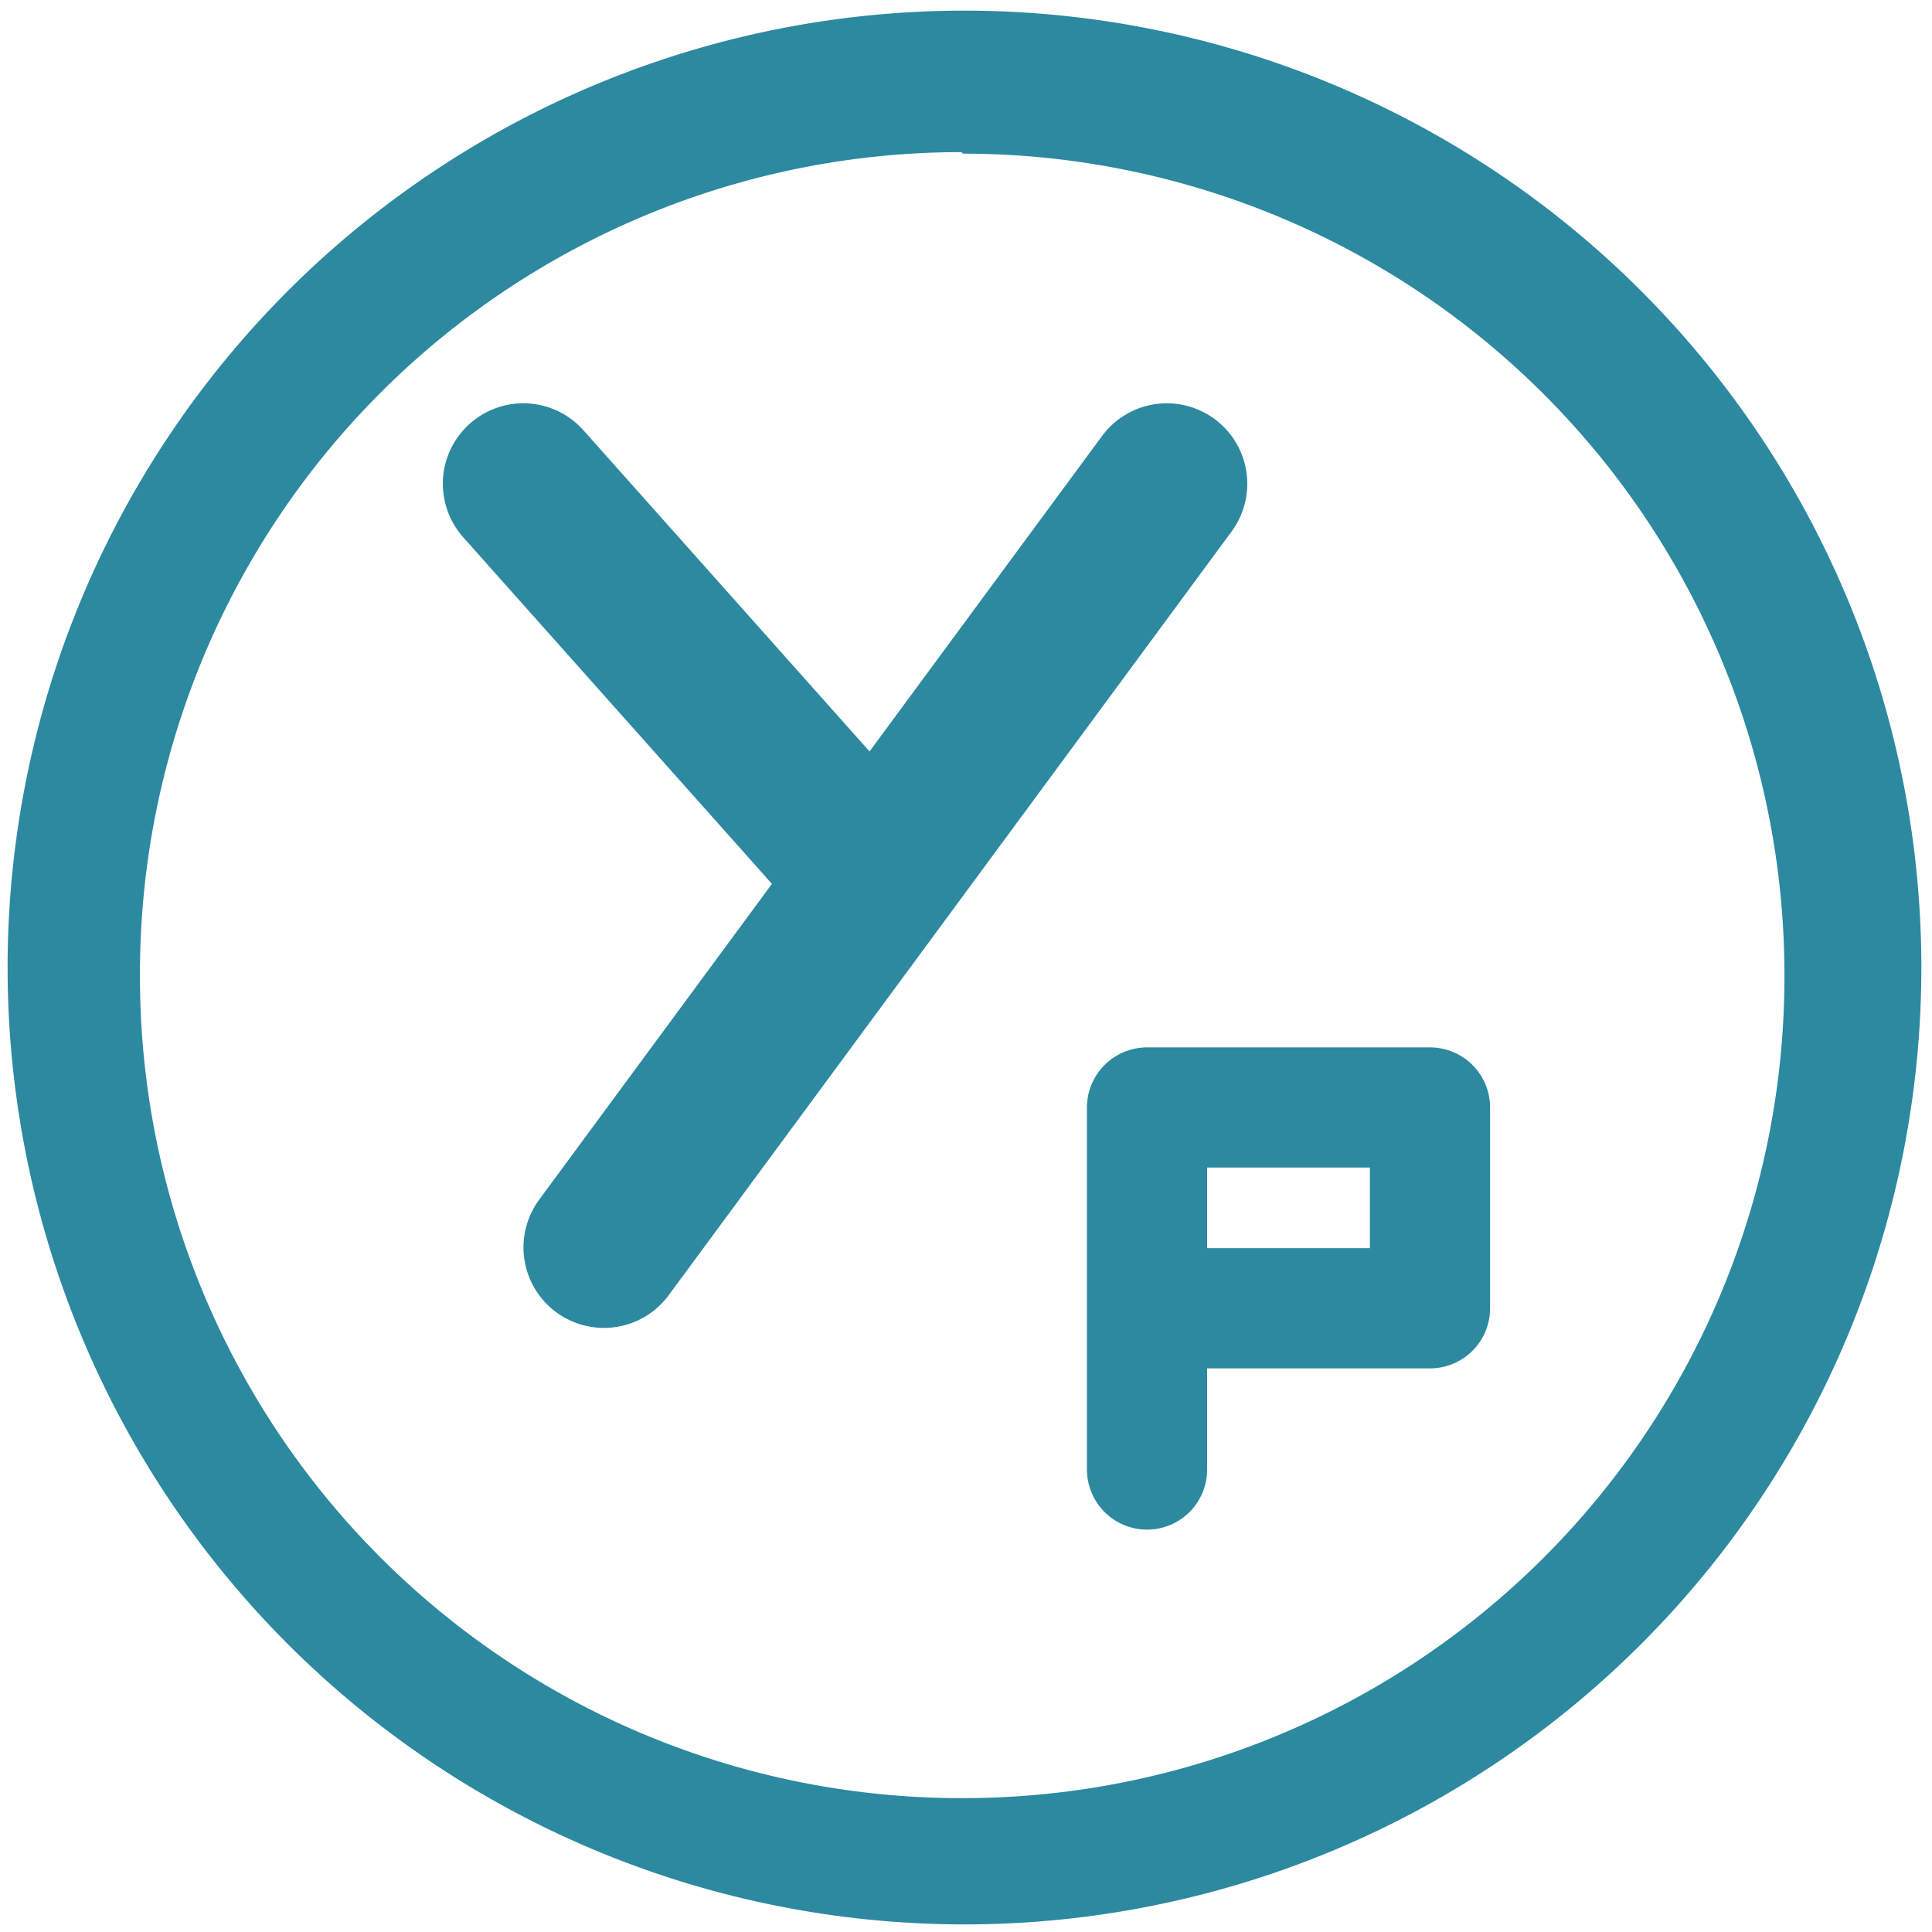 <svg xmlns="http://www.w3.org/2000/svg" width="48" height="48" viewBox="0 0 12.7 12.7"><path d="M6.34.07a6.29 6.29 0 0 0-6.29 6.3 6.29 6.29 0 0 0 6.3 6.28 6.29 6.29 0 0 0 6.28-6.29A6.29 6.29 0 0 0 6.34.07zM6.32 1l.01.01a5.4 5.4 0 0 1 5.4 5.4 5.4 5.4 0 0 1-5.4 5.41 5.4 5.4 0 0 1-5.41-5.4A5.4 5.4 0 0 1 6.32 1z" fill="#2c89a0"/><g stroke="#2c89a0" fill="none" stroke-width="4" stroke-linecap="round" stroke-linejoin="round"><path d="M3.97 8.2l3.7-5.02M3.44 3.18l2.12 2.38" stroke-width="1.058"/></g><path d="M7.54 9.66V7.28H9.4V8.6H7.54" fill="none" stroke="#2c89a0" stroke-width=".79" stroke-linecap="round" stroke-linejoin="round"/></svg>

